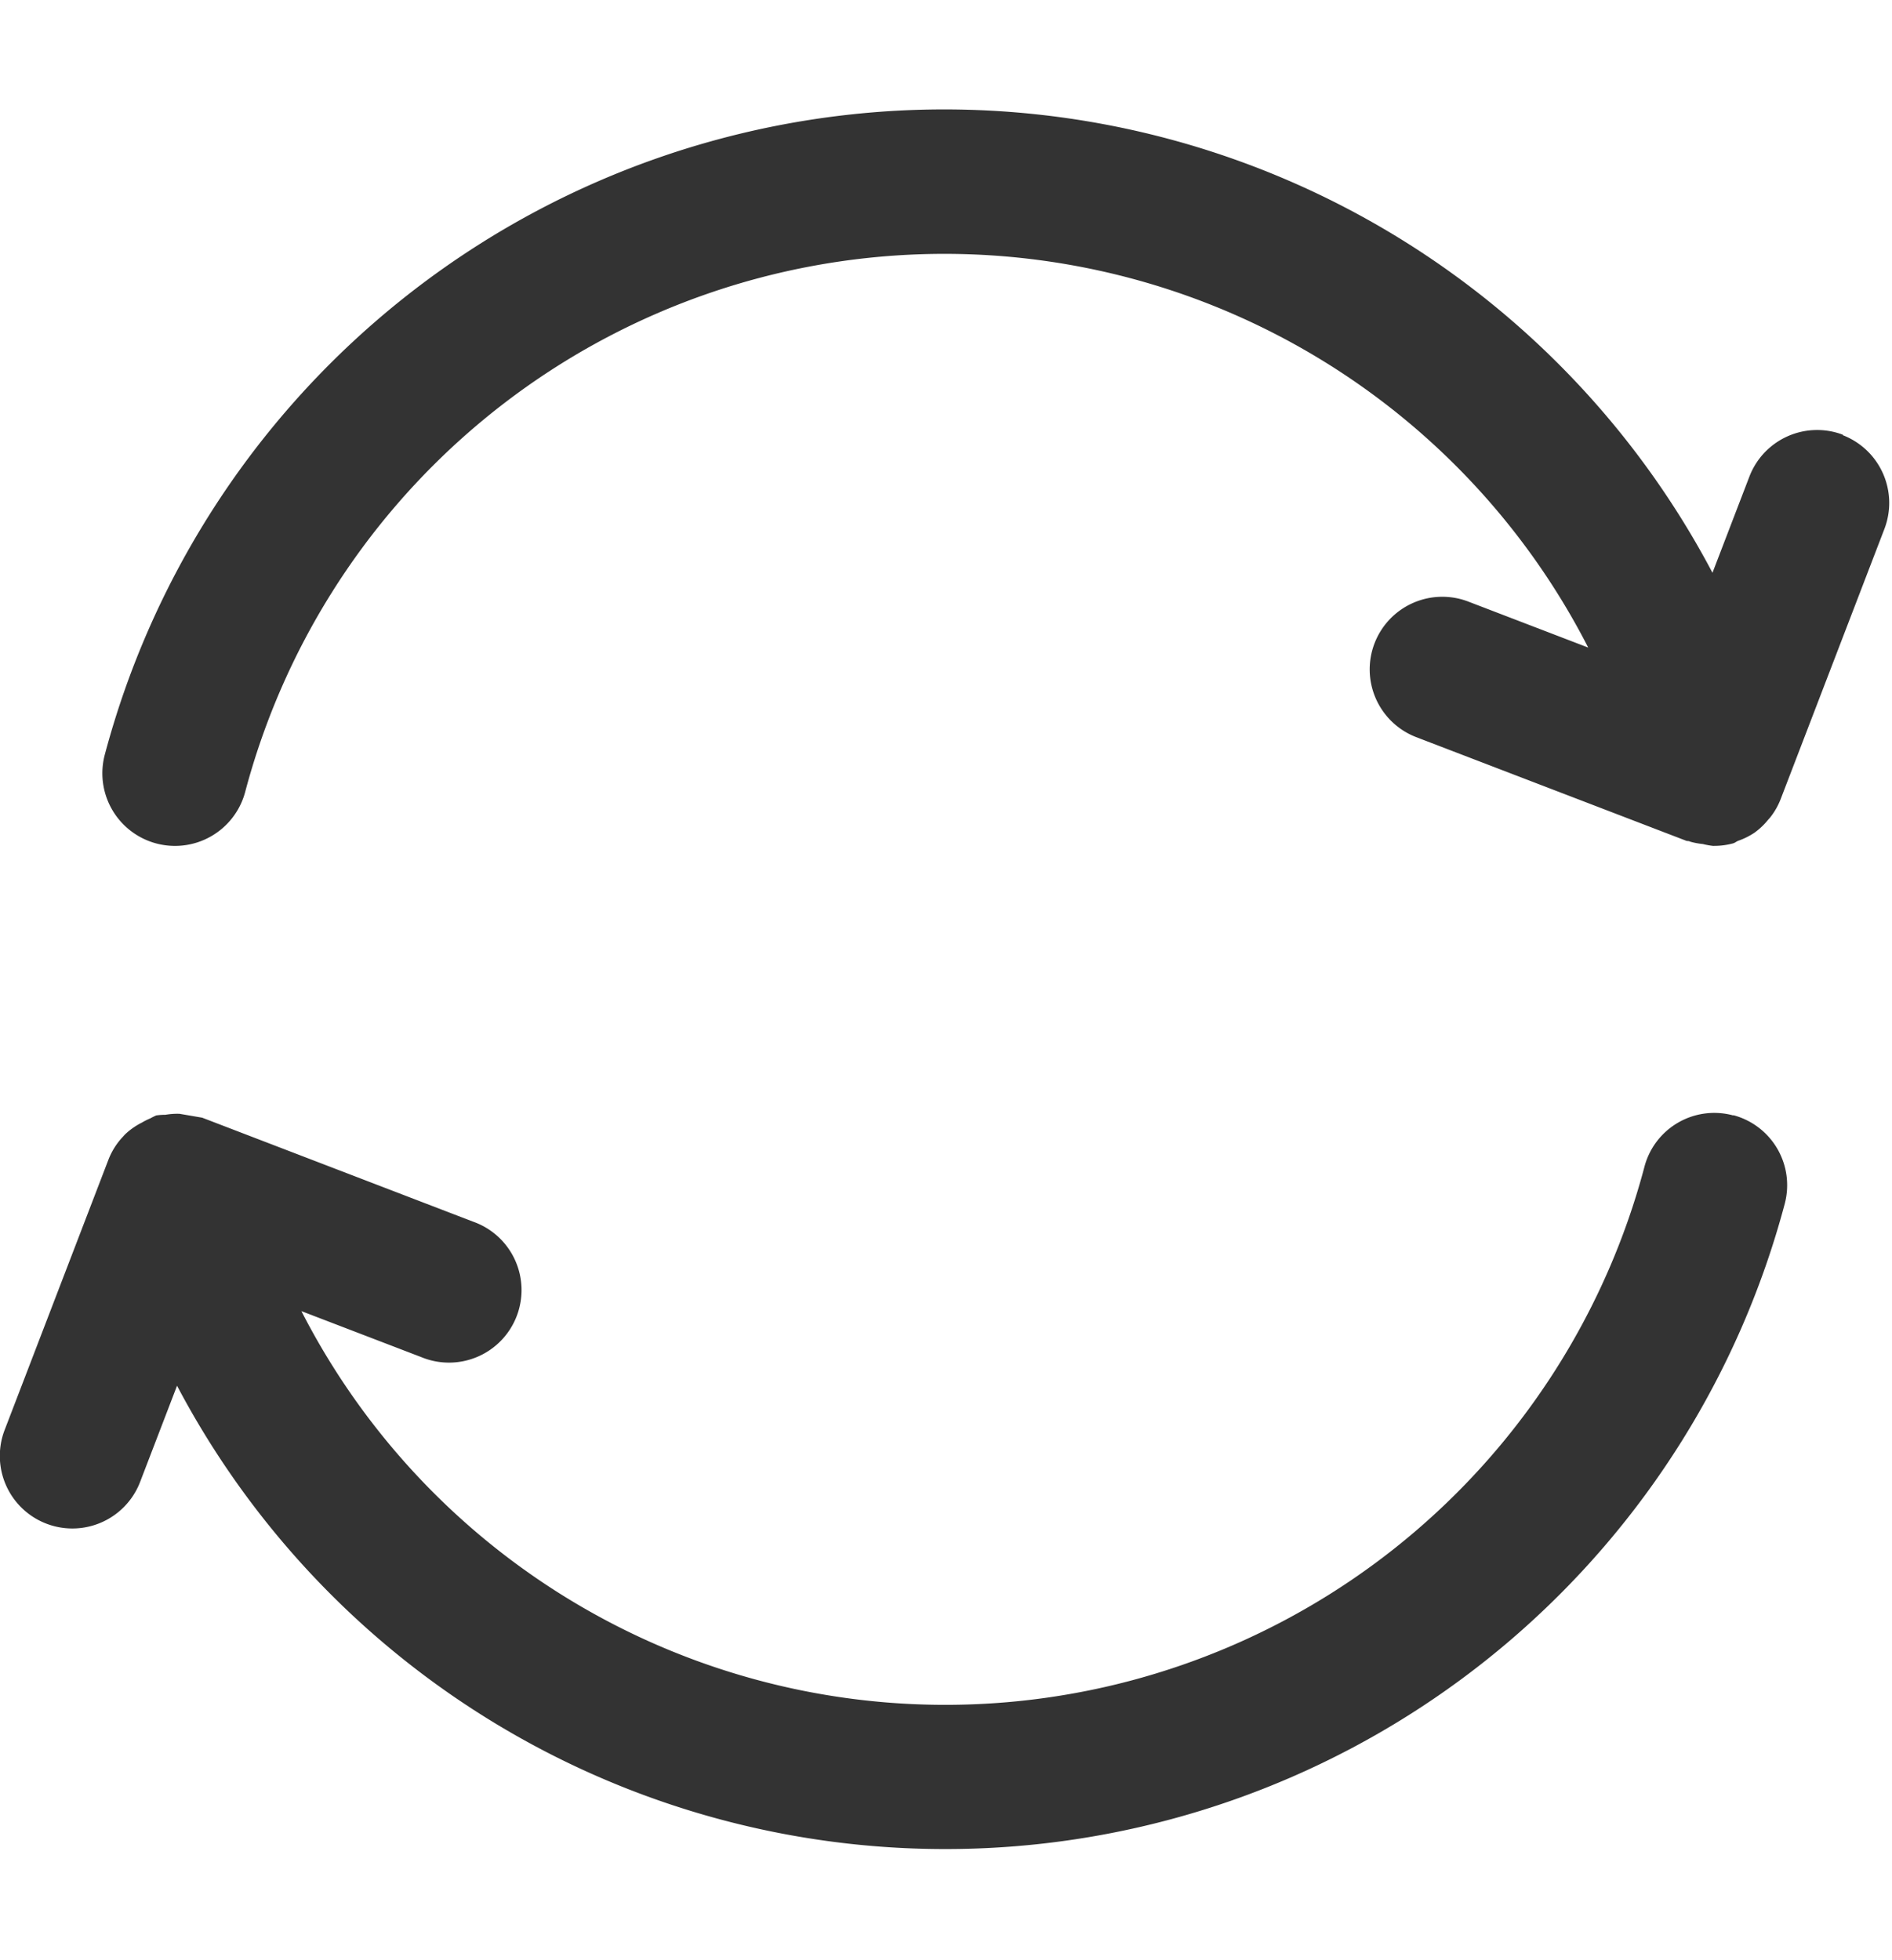 <svg xmlns="http://www.w3.org/2000/svg" xmlns:xlink="http://www.w3.org/1999/xlink" width="17.526" height="18.16" viewBox="0 0 17.526 18.16">
  <defs>
    <style>
      .cls-1 {
        fill: #333;
      }

      .cls-2 {
        clip-path: url(#clip-path);
      }
    </style>
    <clipPath id="clip-path">
      <rect id="矩形_2101" data-name="矩形 2101" class="cls-1" width="17.526" height="18.16" transform="translate(0 -1)"/>
    </clipPath>
  </defs>
  <g id="组_4987" data-name="组 4987" transform="translate(-41 -359)">
    <g id="组_4986" data-name="组 4986" transform="translate(41 360)">
      <g id="组_4985" data-name="组 4985" class="cls-2" transform="translate(0 0)">
        <path id="路径_1894" data-name="路径 1894" class="cls-1" d="M57.956,363.495a.672.672,0,0,0-.868.387l-.342.891a8.046,8.046,0,0,0-14.892,1.684.672.672,0,0,0,1.3.347,6.7,6.7,0,0,1,12.441-1.338l-1.108-.425A.672.672,0,0,0,54,366.295l2.509.963c.01,0,.02,0,.031.006a.675.675,0,0,0,.117.022.7.7,0,0,0,.093.017h.012a.665.665,0,0,0,.174-.023c.019-.005.033-.019.051-.025a.676.676,0,0,0,.145-.072.636.636,0,0,0,.122-.113c.009-.011.018-.02.027-.031a.653.653,0,0,0,.095-.165v0l.963-2.508a.673.673,0,0,0-.387-.868ZM56.938,369.8a.669.669,0,0,0-.822.475,6.7,6.7,0,0,1-12.441,1.338l1.108.425a.672.672,0,1,0,.482-1.254l-2.509-.963a108.487,108.487,0,0,0-.21-.036.646.646,0,0,0-.13.009.618.618,0,0,0-.086.006.574.574,0,0,0-.054.027.618.618,0,0,0-.078.039.651.651,0,0,0-.157.11c-.007.007-.013.015-.02.022a.653.653,0,0,0-.132.208v0l-.963,2.508a.672.672,0,1,0,1.255.481l.342-.891a8.046,8.046,0,0,0,14.892-1.684.671.671,0,0,0-.475-.822Zm0,0" transform="translate(-40.883 -360.467)"/>
      </g>
    </g>
  </g>
</svg>
